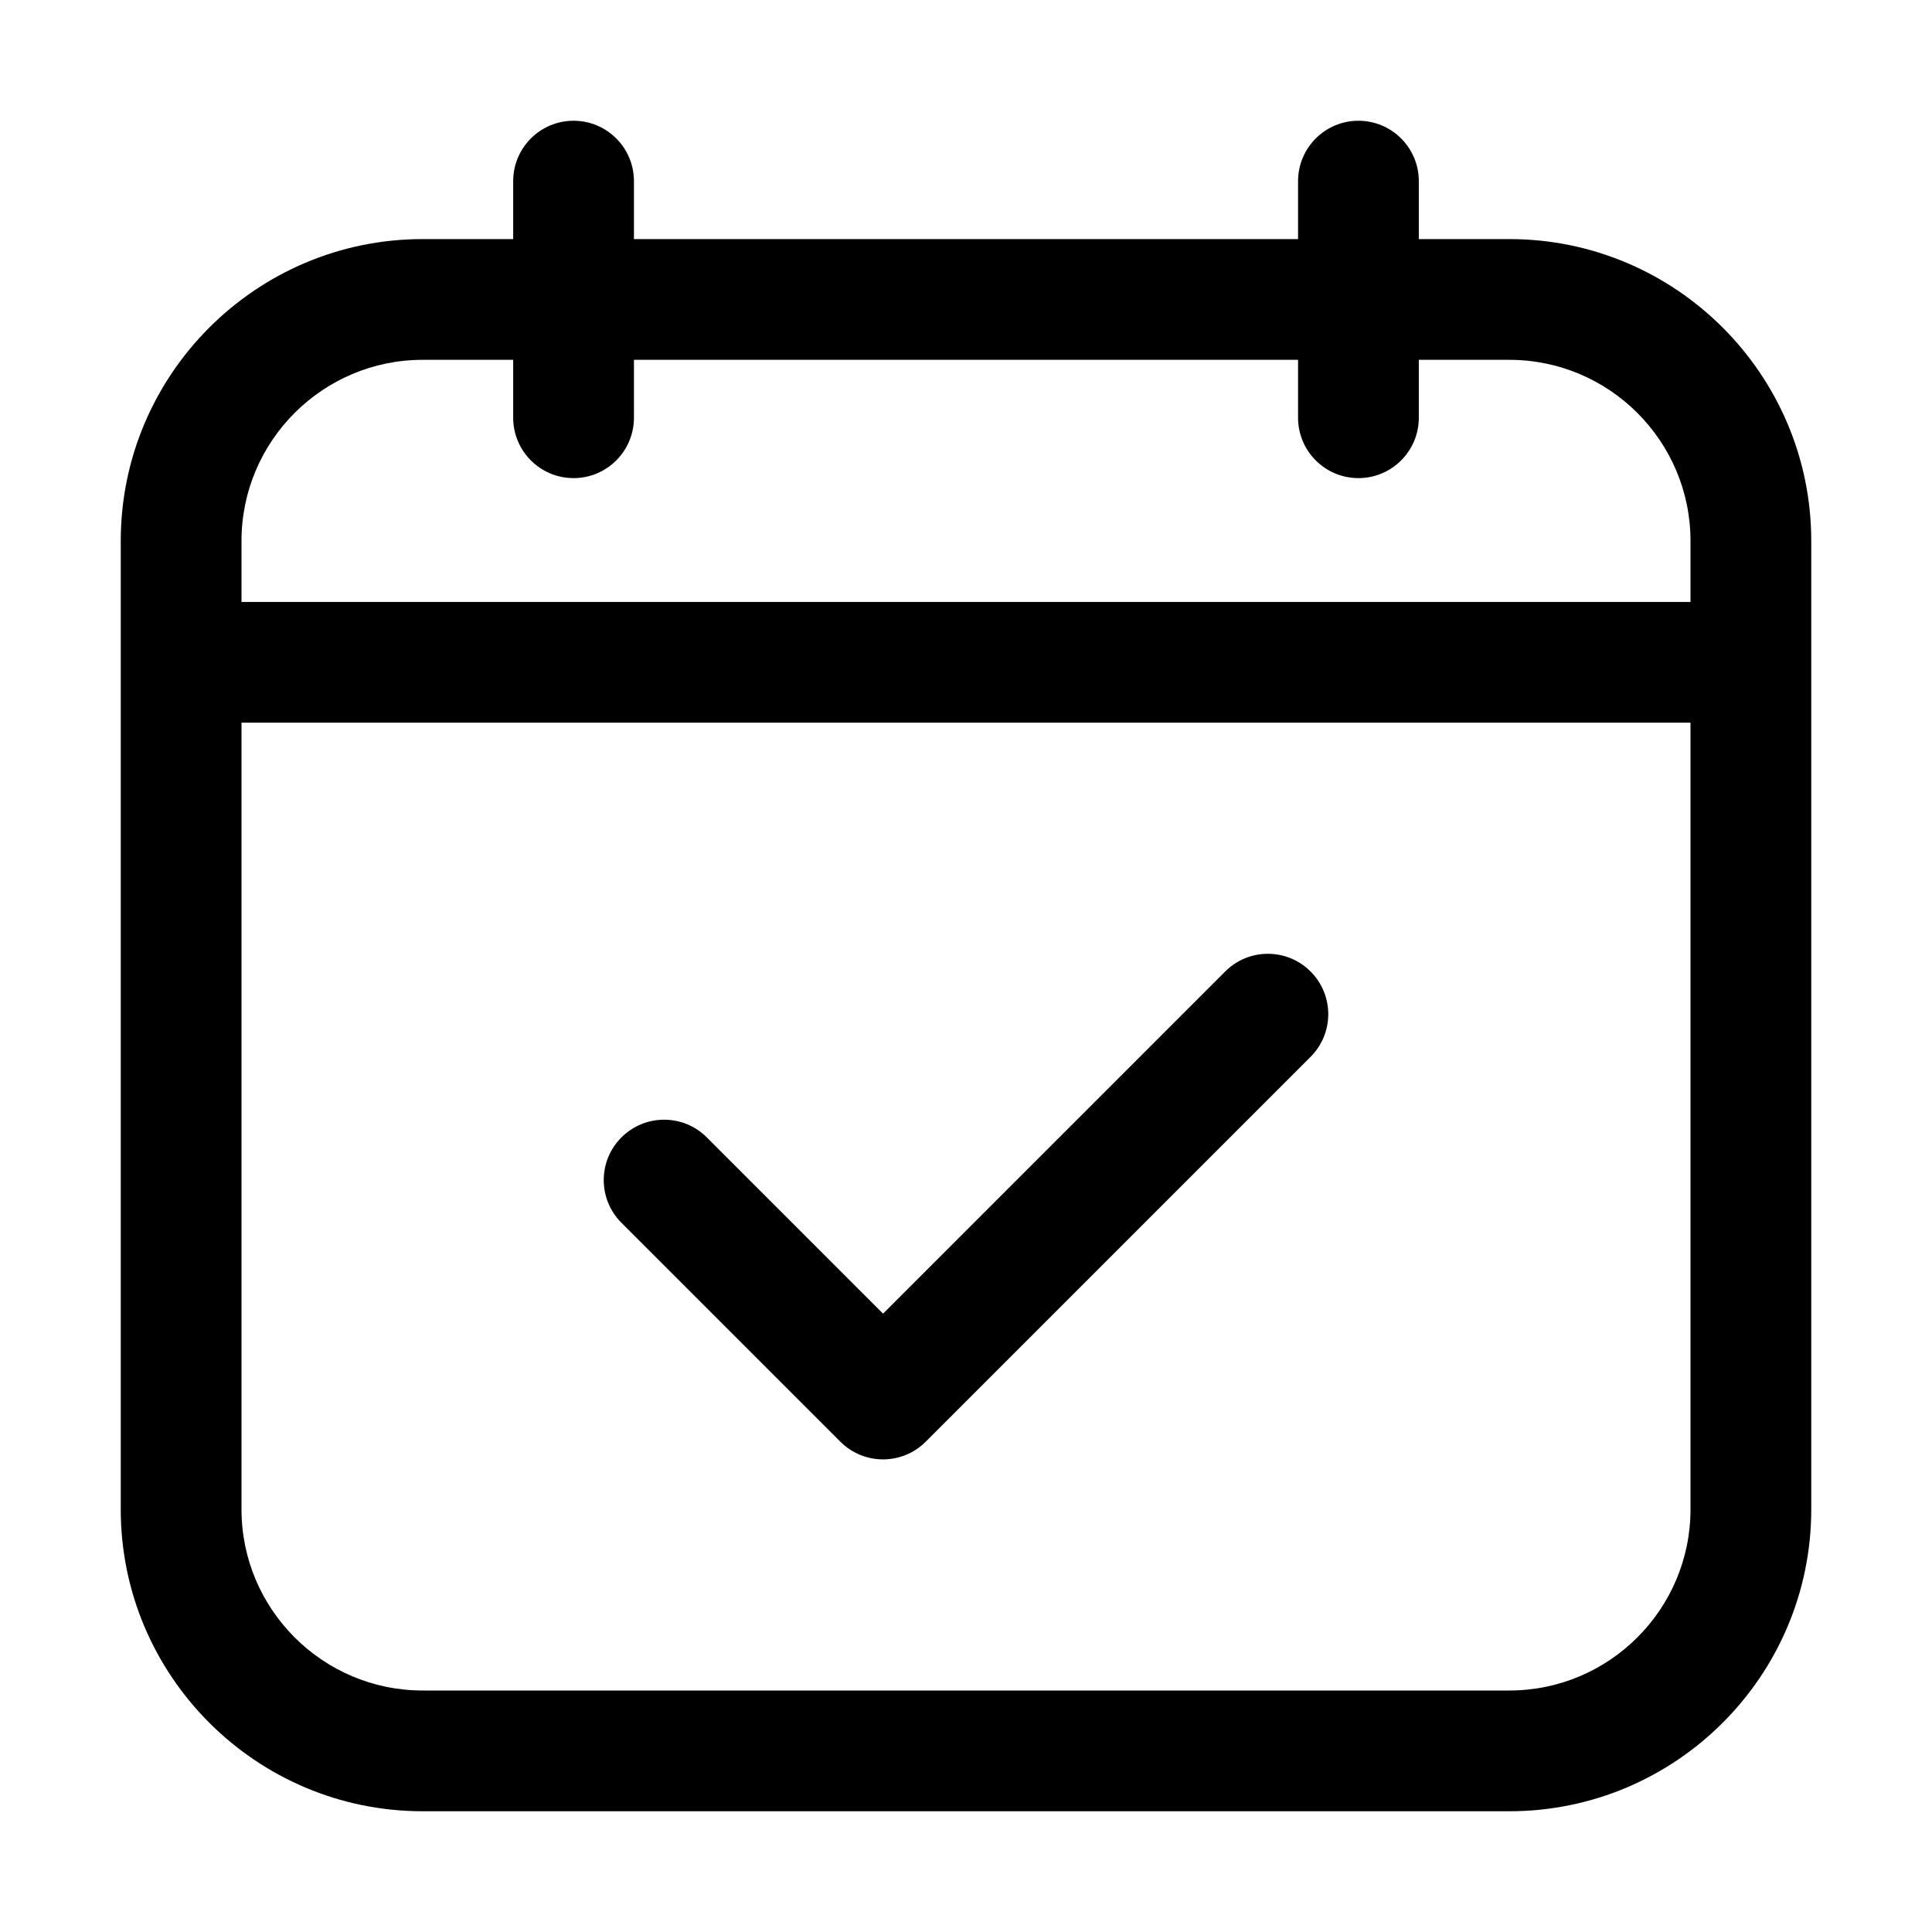 <svg id="layer_1" enable-background="new 0 0 32 32" height="512" viewBox="0 0 32 32" width="512" xmlns="http://www.w3.org/2000/svg"><path d="m20.293 16.091-5.667 5.667-2.919-2.919c-.391-.391-1.023-.391-1.414 0s-.391 1.023 0 1.414l3.626 3.626c.195.195.451.293.707.293s.512-.098.707-.293l6.374-6.374c.391-.391.391-1.023 0-1.414s-1.023-.391-1.414 0z"/><path d="m25 3.96h-1.5v-.96c0-.552-.448-1-1-1s-1 .448-1 1v.96h-11v-.96c0-.552-.448-1-1-1s-1 .448-1 1v.96h-1.5c-2.757 0-5 2.243-5 5v16.04c0 2.757 2.243 5 5 5h18c2.757 0 5-2.243 5-5v-16.04c0-2.757-2.243-5-5-5zm-21 5c0-1.654 1.346-3 3-3h1.5v.959c0 .552.448 1 1 1s1-.448 1-1v-.959h11v.959c0 .552.448 1 1 1s1-.448 1-1v-.959h1.5c1.654 0 3 1.346 3 3v1.01h-24zm21 19.04h-18c-1.654 0-3-1.346-3-3v-13.03h24v13.03c0 1.654-1.346 3-3 3z"/></svg>